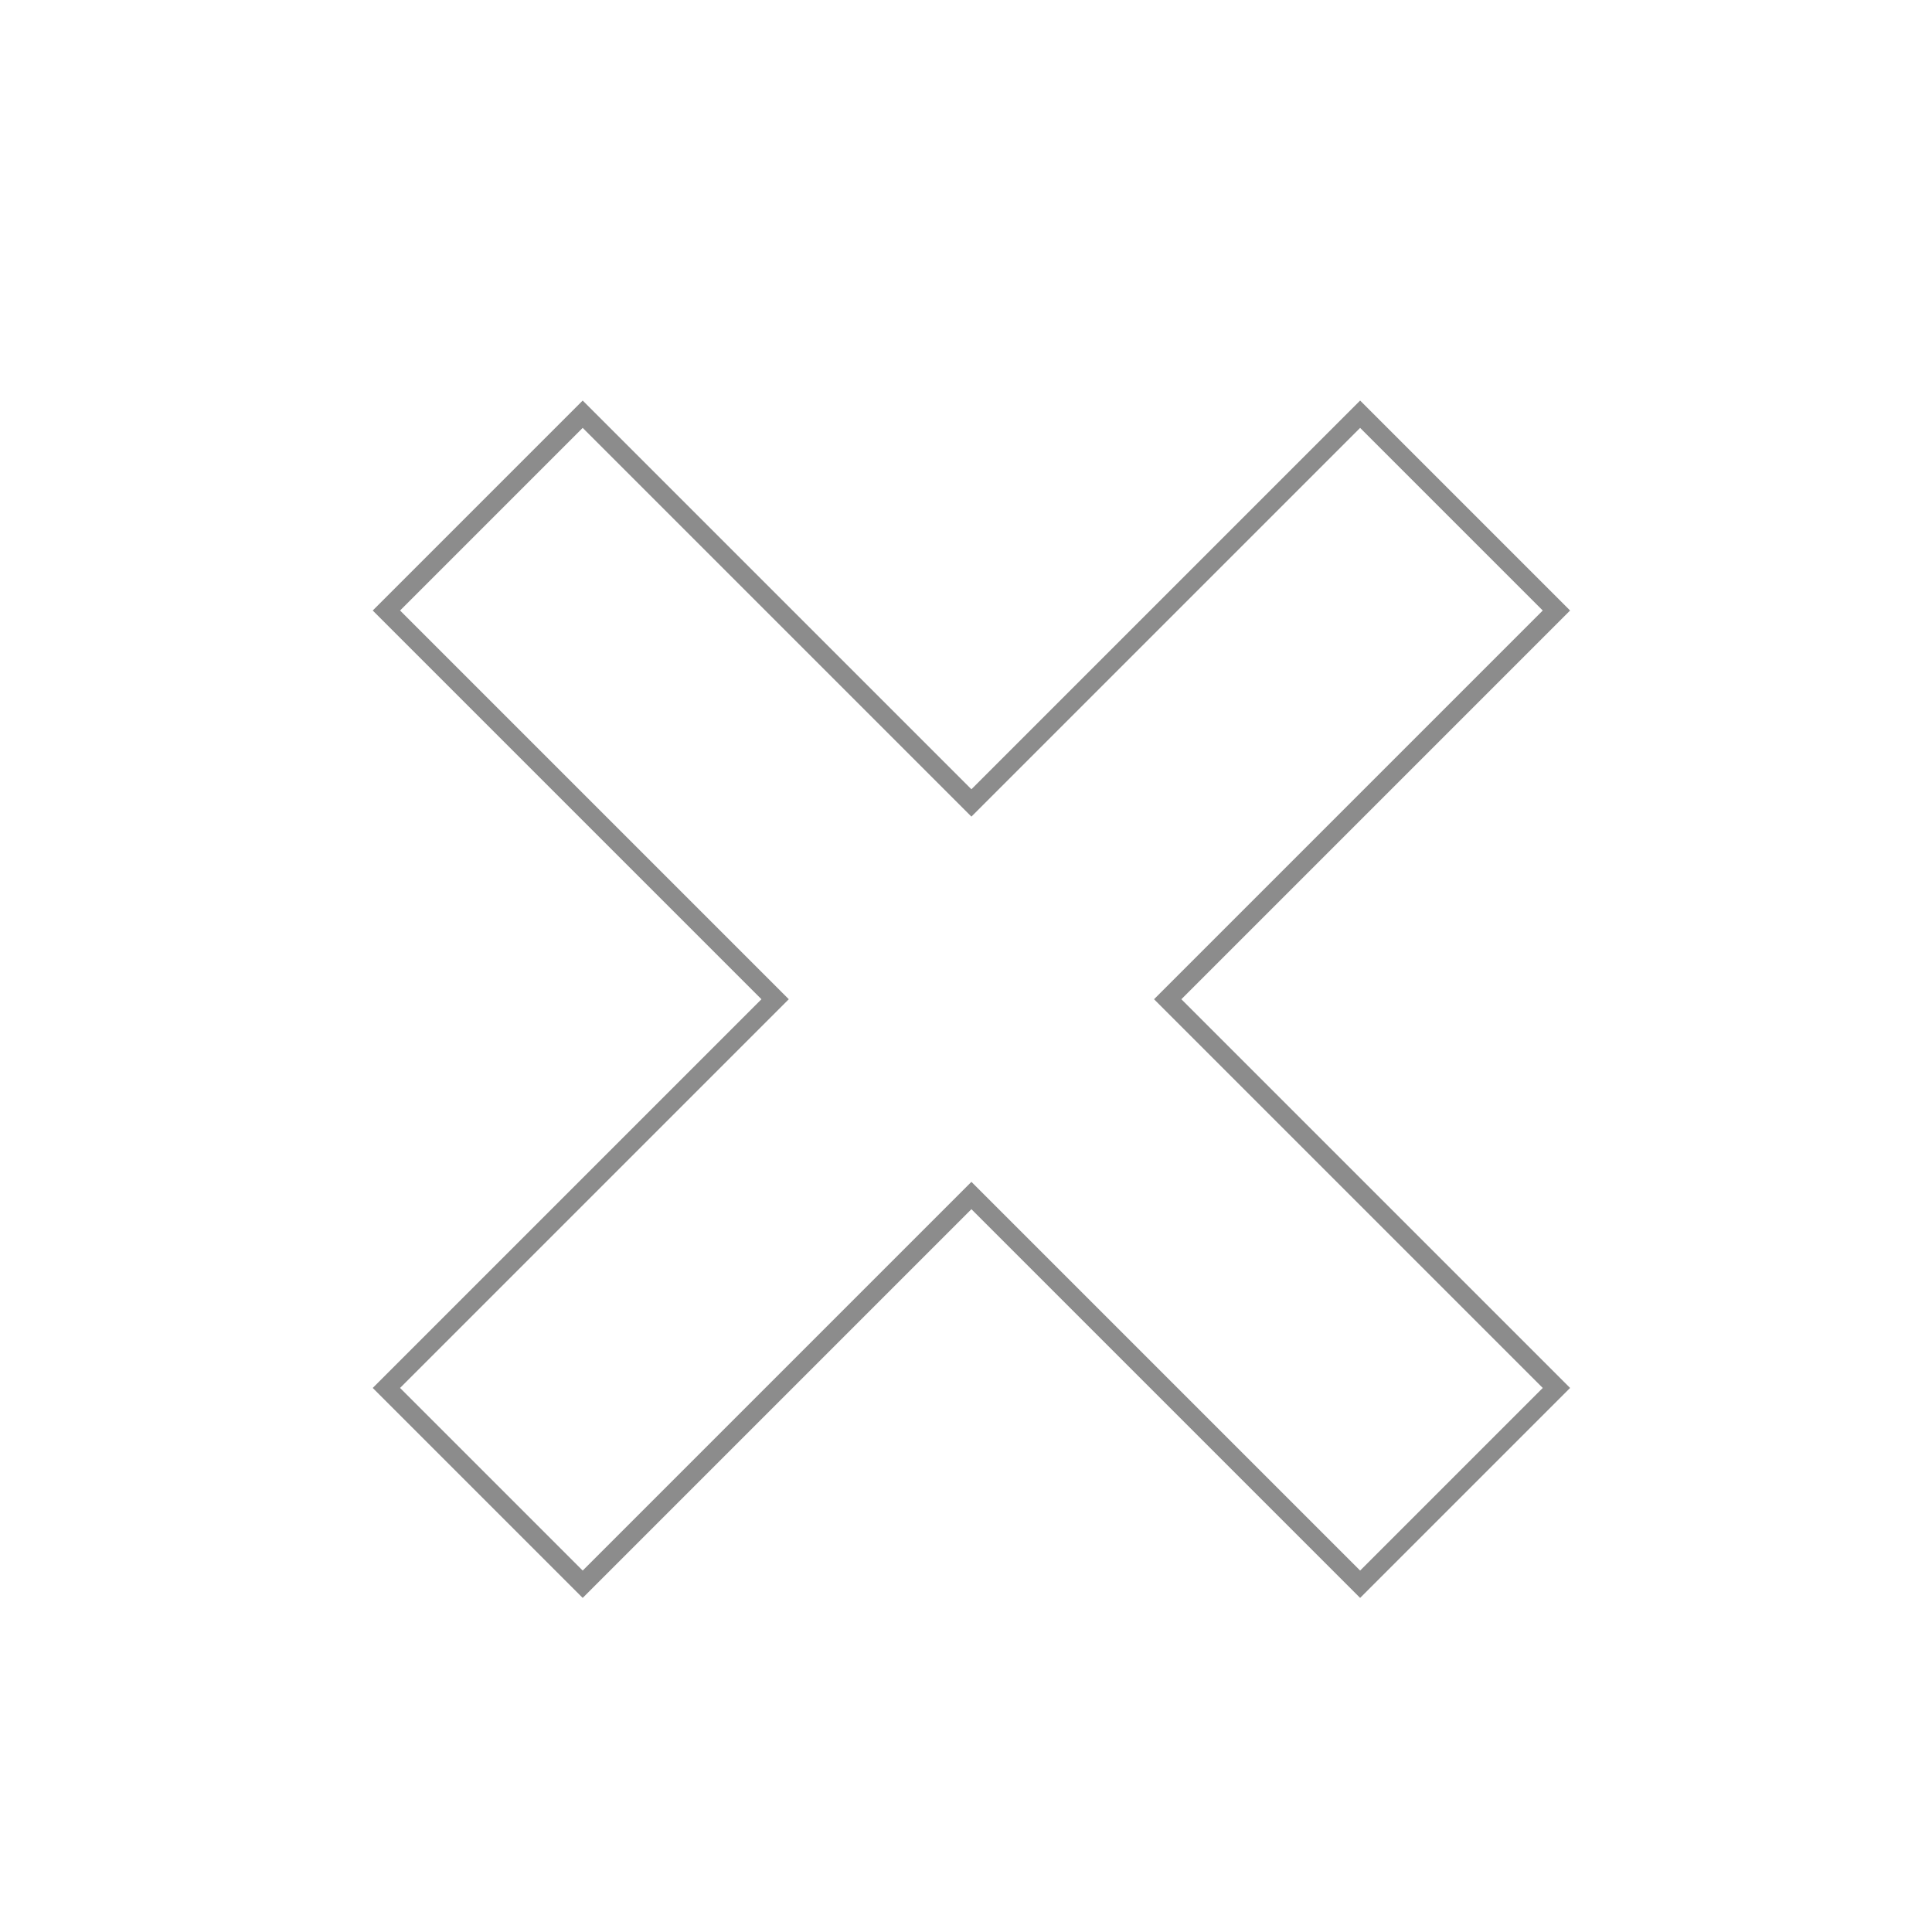 <svg xmlns="http://www.w3.org/2000/svg" xmlns:xlink="http://www.w3.org/1999/xlink" viewBox="0 0 25 25"><defs><style>.a{fill:#fff;stroke:rgba(0,0,0,0.45);stroke-width:0.25px;}.b{fill:none;}.c{filter:url(#a);}</style><filter id="a" x="1.823" y="2.183" width="21.494" height="21.494" filterUnits="userSpaceOnUse"><feOffset input="SourceAlpha"/><feGaussianBlur stdDeviation="1" result="b"/><feFlood flood-opacity="0.192"/><feComposite operator="in" in2="b"/><feComposite in="SourceGraphic"/></filter></defs><g transform="translate(-51 -27)"><g class="c" transform="matrix(1, 0, 0, 1, 51, 27)"><path class="a" d="M2.54,0,0,2.54,5.03,7.57,0,12.6l2.54,2.54,5.03-5.03,5.03,5.03,2.54-2.54L10.11,7.57l5.03-5.03L12.6,0,7.57,5.03Z" transform="translate(5 5.36)"/></g><rect class="b" width="25" height="25" transform="translate(51 27)"/></g></svg>